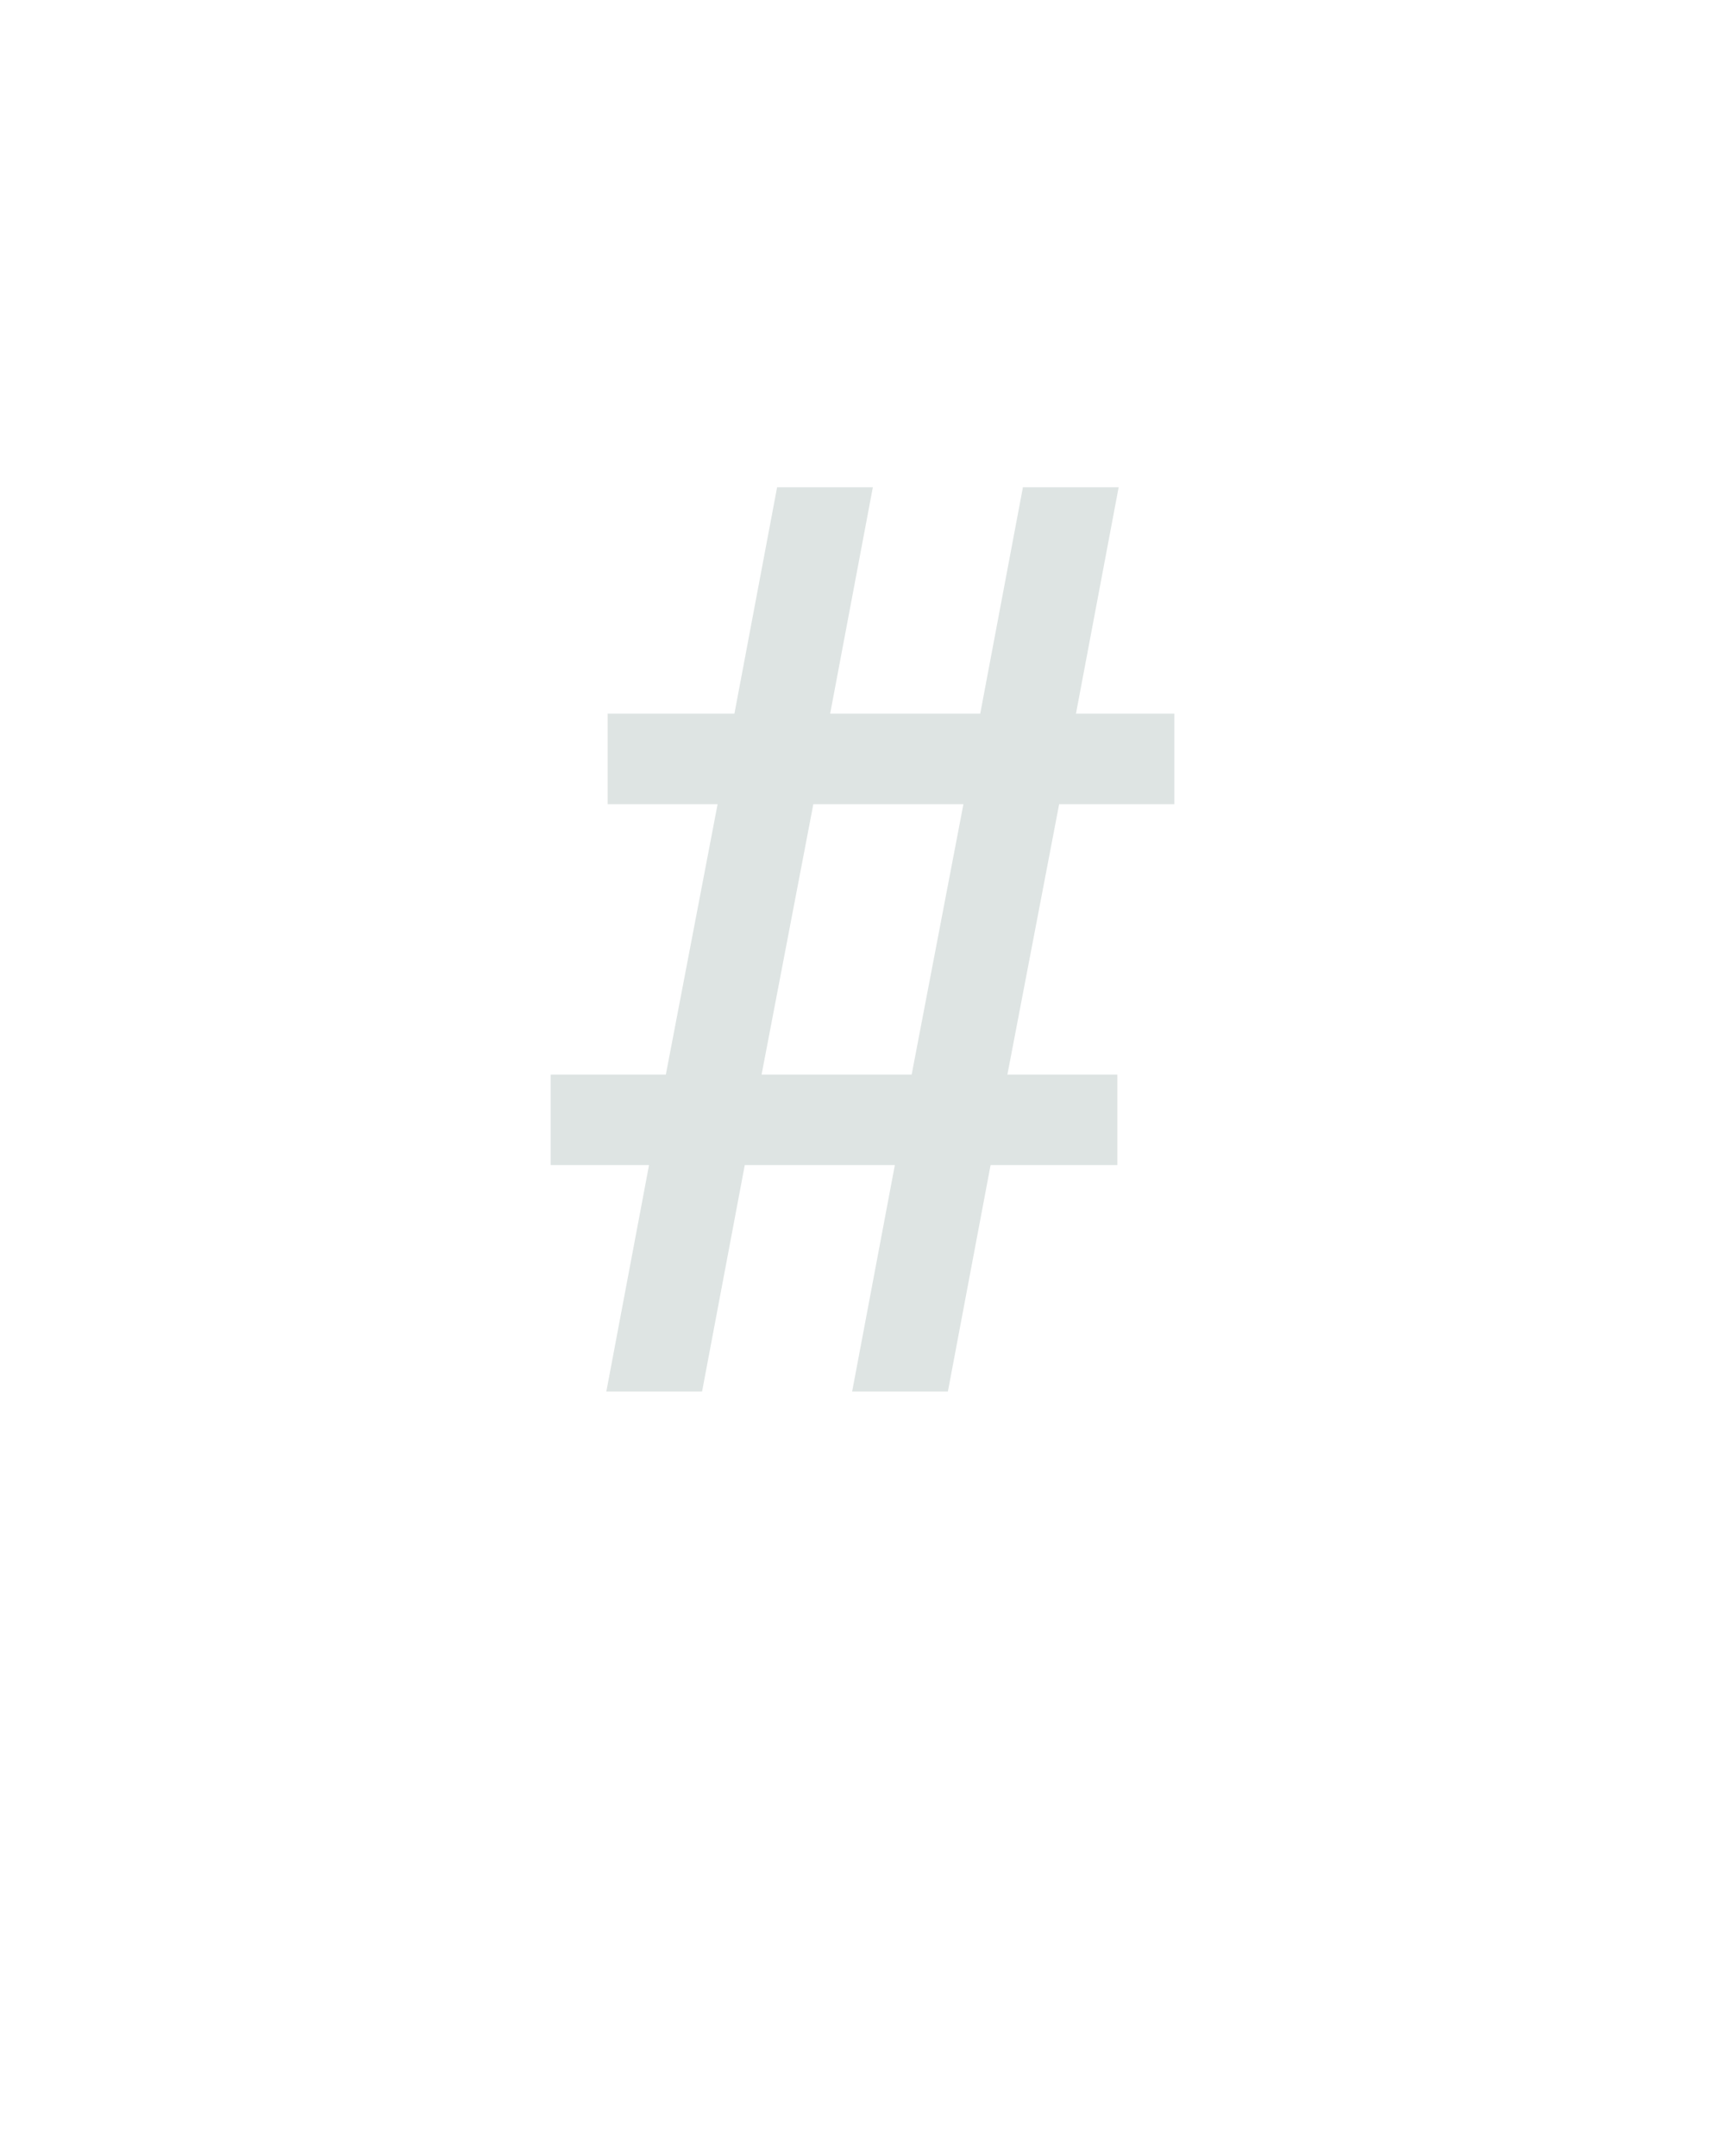 <?xml version="1.0" encoding="UTF-8" standalone="no"?>
<svg height="160" viewBox="0 0 128 160" width="128" xmlns="http://www.w3.org/2000/svg">
<defs>
<path d="M 52 -18 L 85 -193 L 9 -193 L 9 -263 L 98 -263 L 138 -472 L 53 -472 L 53 -542 L 151 -542 L 184 -717 L 258 -717 L 225 -542 L 341 -542 L 374 -717 L 448 -717 L 415 -542 L 491 -542 L 491 -472 L 402 -472 L 362 -263 L 447 -263 L 447 -193 L 349 -193 L 316 -18 L 242 -18 L 275 -193 L 159 -193 L 126 -18 Z M 172 -263 L 288 -263 L 328 -472 L 212 -472 Z " id="path1"/>
</defs>
<g>
<g data-source-text="#" fill="#dee4e3" transform="translate(40 104.992) rotate(0) scale(0.096)">
<use href="#path1" transform="translate(0 0)"/>
</g>
</g>
</svg>